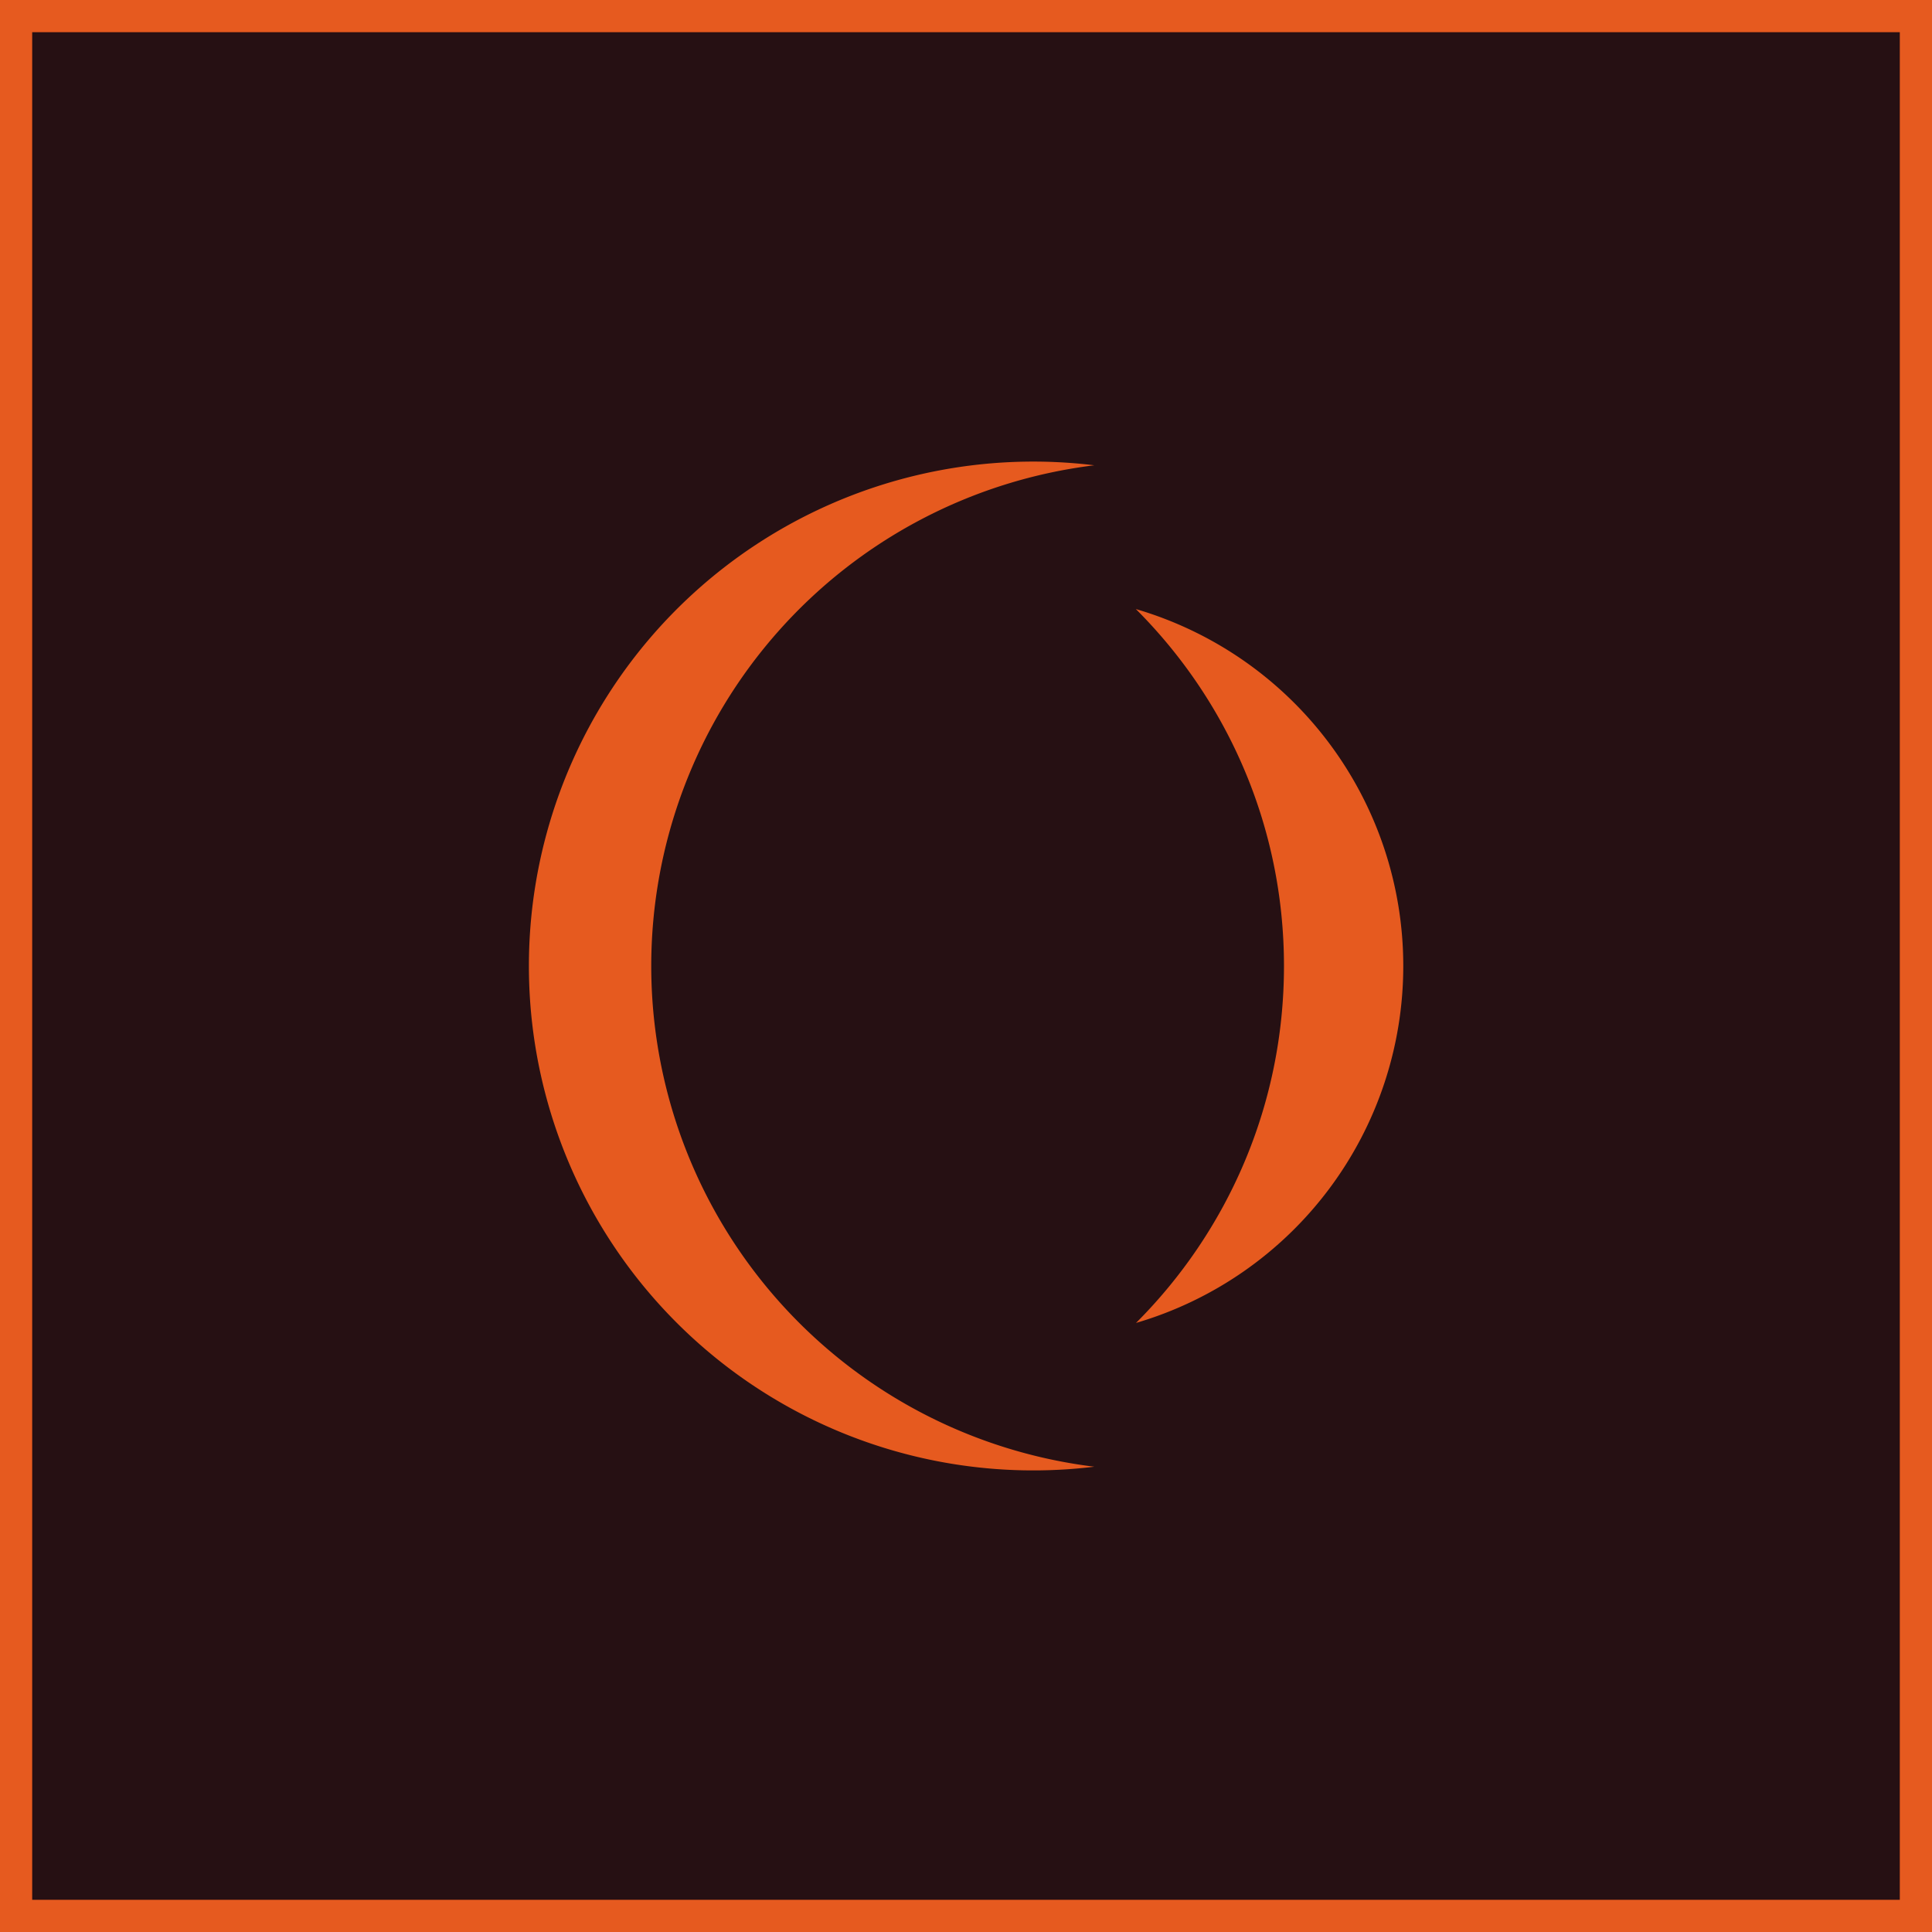 <svg xmlns="http://www.w3.org/2000/svg" viewBox="0 0 1200 1200" width="1200" height="1200">
    <title>A Perfect Circle logo</title>
    <path fill="#261013" stroke="#e65a1f" stroke-width="20" d="M1190 10v1180H10V10z" />
    <path fill="#e65a1f" d="M871.6 600a231 231 0 0 1-166 221.7c56.7-56.7 91.9-135 91.9-221.7s-35.2-165-92-221.7A231 231 0 0 1 871.6 600Zm-467.1 0a313.4 313.4 0 0 1 275.2-311 313.3 313.3 0 1 0 0 622 313.4 313.4 0 0 1-275.2-311Z" />
</svg>